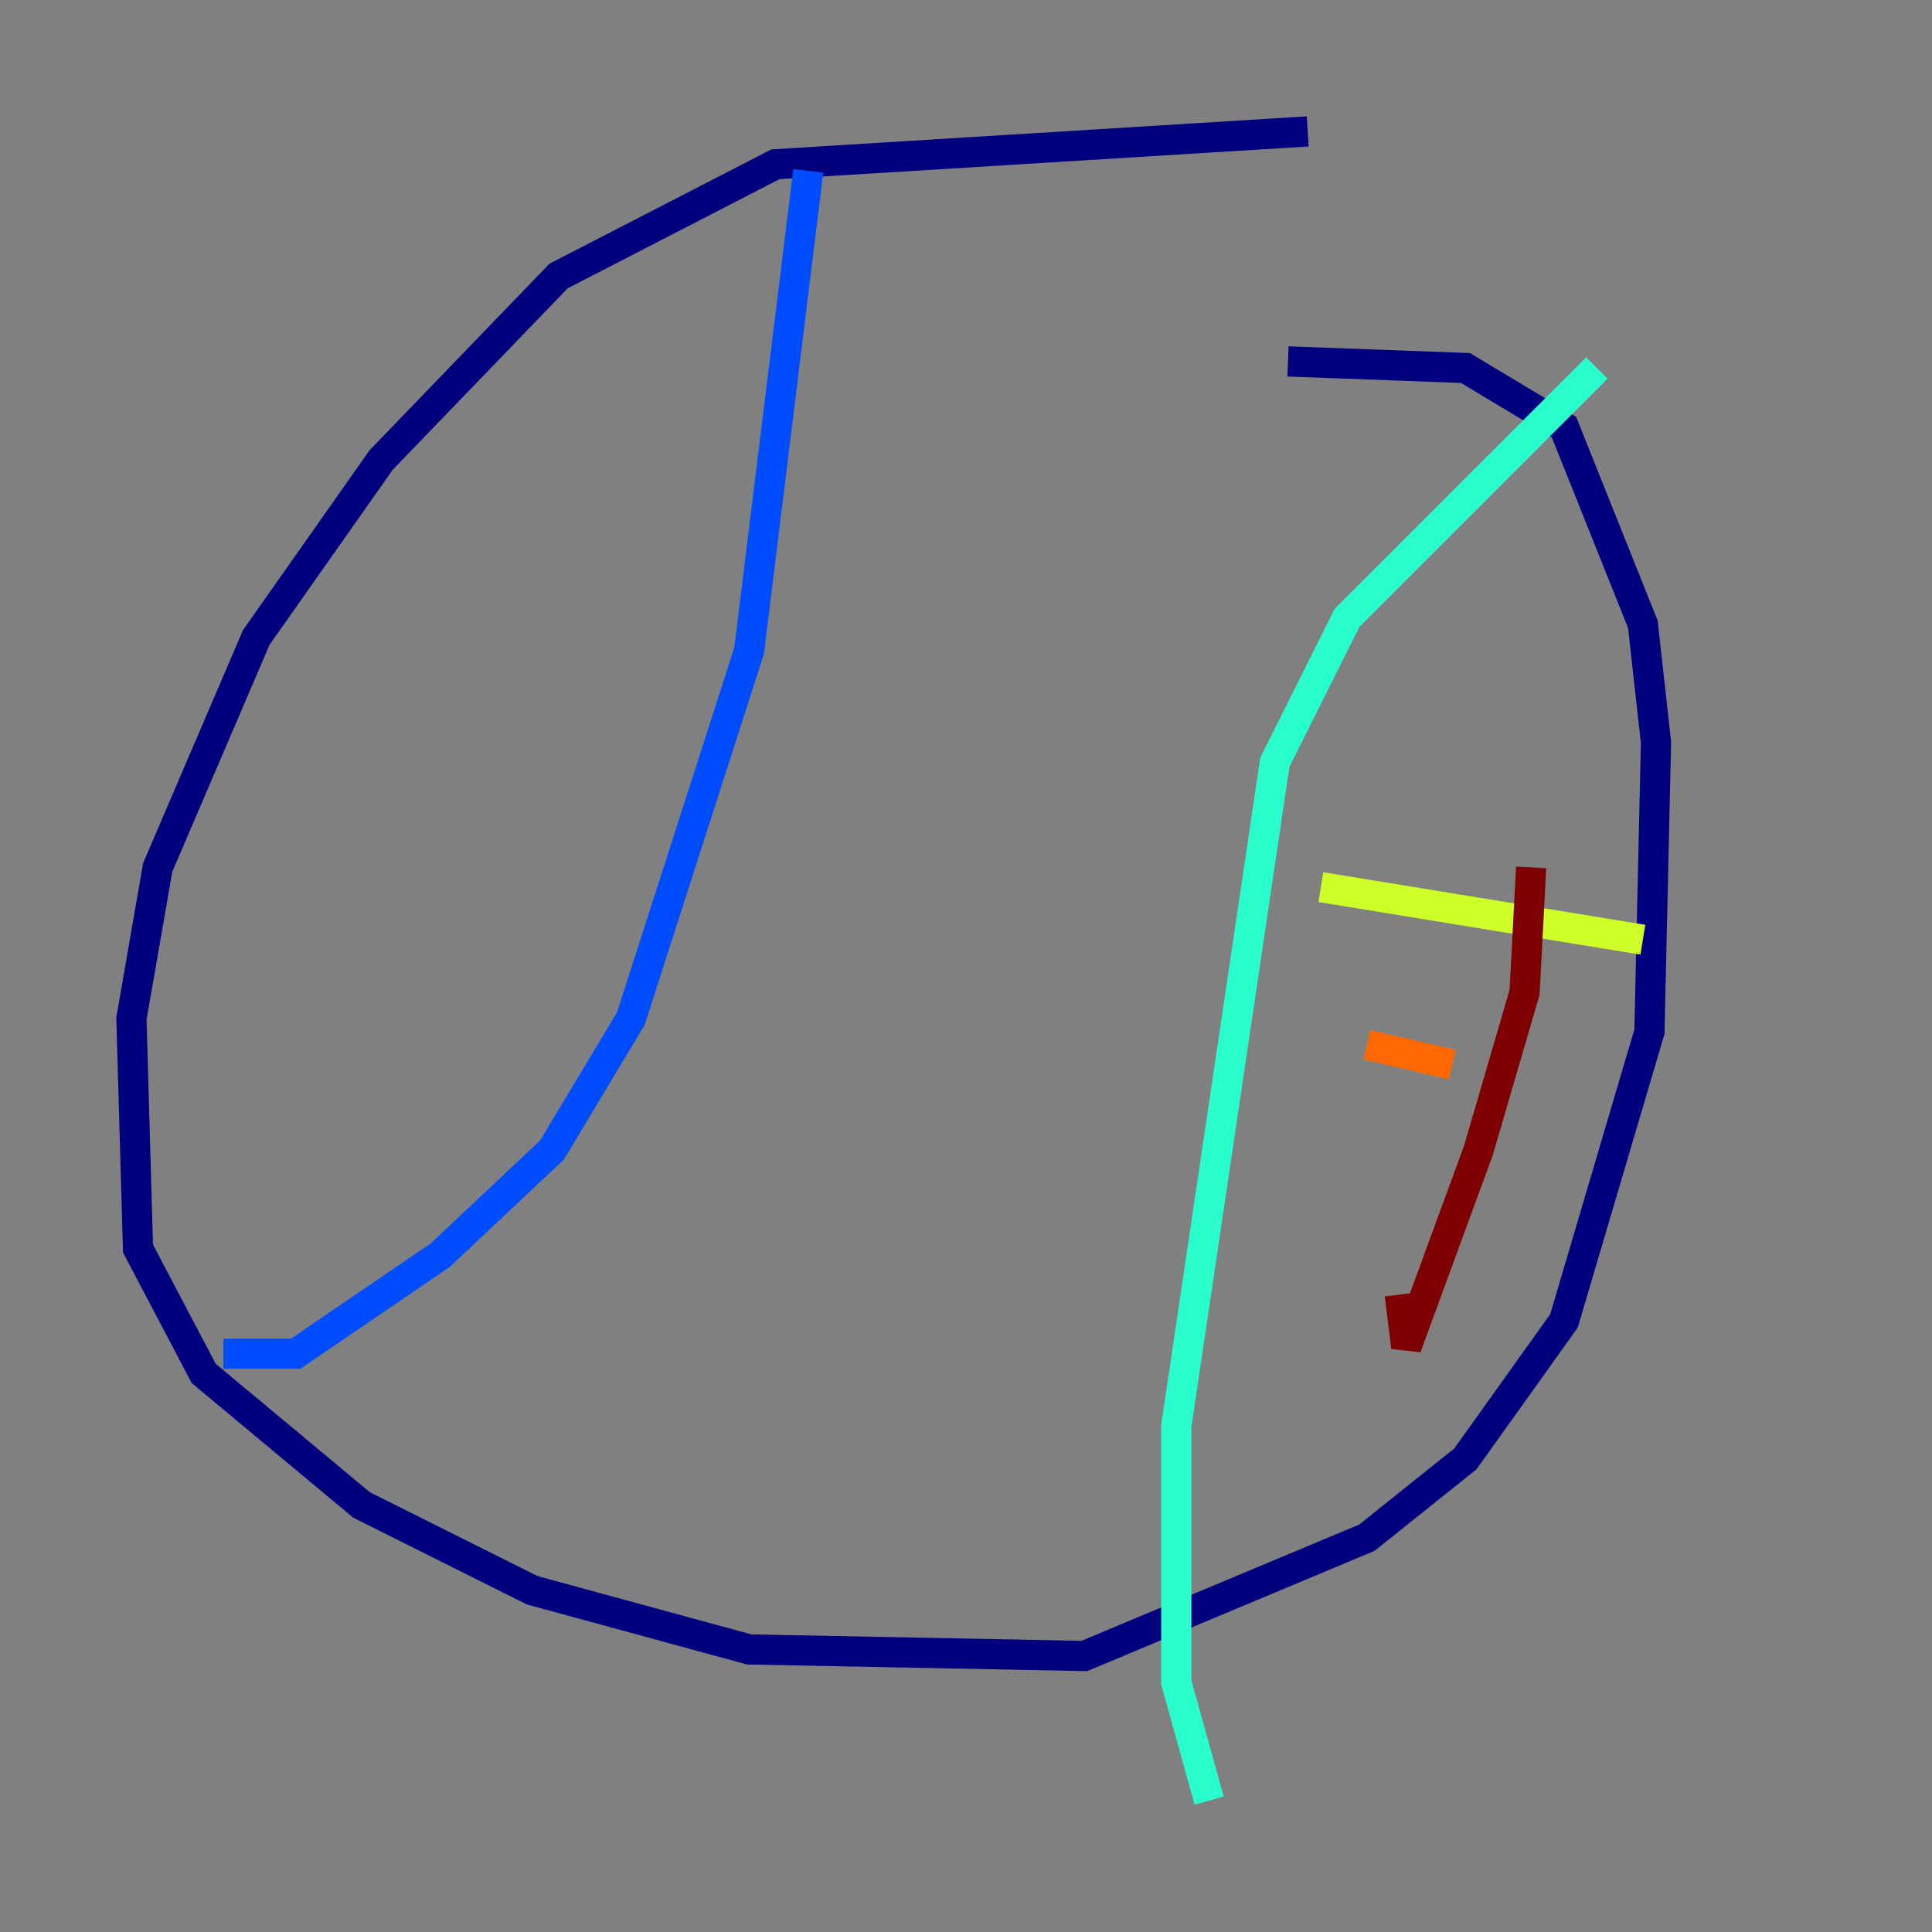 <?xml version="1.0" encoding="utf-8" ?>
<svg baseProfile="tiny" height="128" version="1.2" viewBox="0,0,128,128" width="128" xmlns="http://www.w3.org/2000/svg" xmlns:ev="http://www.w3.org/2001/xml-events" xmlns:xlink="http://www.w3.org/1999/xlink"><rect x="0" y="0" width="128" height="128" fill="#808080" stroke="none"/><defs /><polyline fill="none" points="86.639,8.707 51.374,10.884 37.007,18.286 25.252,30.476 16.98,42.231 10.449,57.469 8.707,67.483 9.143,82.721 13.497,90.993 23.946,99.701 35.265,105.361 49.633,109.279 71.837,109.714 90.558,101.878 97.088,96.653 103.619,87.51 109.279,68.354 109.714,49.197 108.844,41.361 103.619,28.299 97.088,24.381 85.333,23.946" stroke="#00007f" stroke-width="2" /><polyline fill="none" points="14.803,89.687 19.592,89.687 29.17,83.156 36.571,76.191 41.796,67.483 49.633,43.102 53.551,11.32" stroke="#004cff" stroke-width="2" /><polyline fill="none" points="105.796,24.381 89.252,40.925 84.463,50.503 77.932,94.476 77.932,111.456 80.109,119.293" stroke="#29ffcd" stroke-width="2" /><polyline fill="none" points="87.51,58.776 108.844,62.258" stroke="#cdff29" stroke-width="2" /><polyline fill="none" points="90.558,69.225 96.218,70.531" stroke="#ff6700" stroke-width="2" /><polyline fill="none" points="101.442,57.469 101.007,65.742 97.959,76.191 93.17,89.252 92.735,85.769" stroke="#7f0000" stroke-width="2" /></svg>